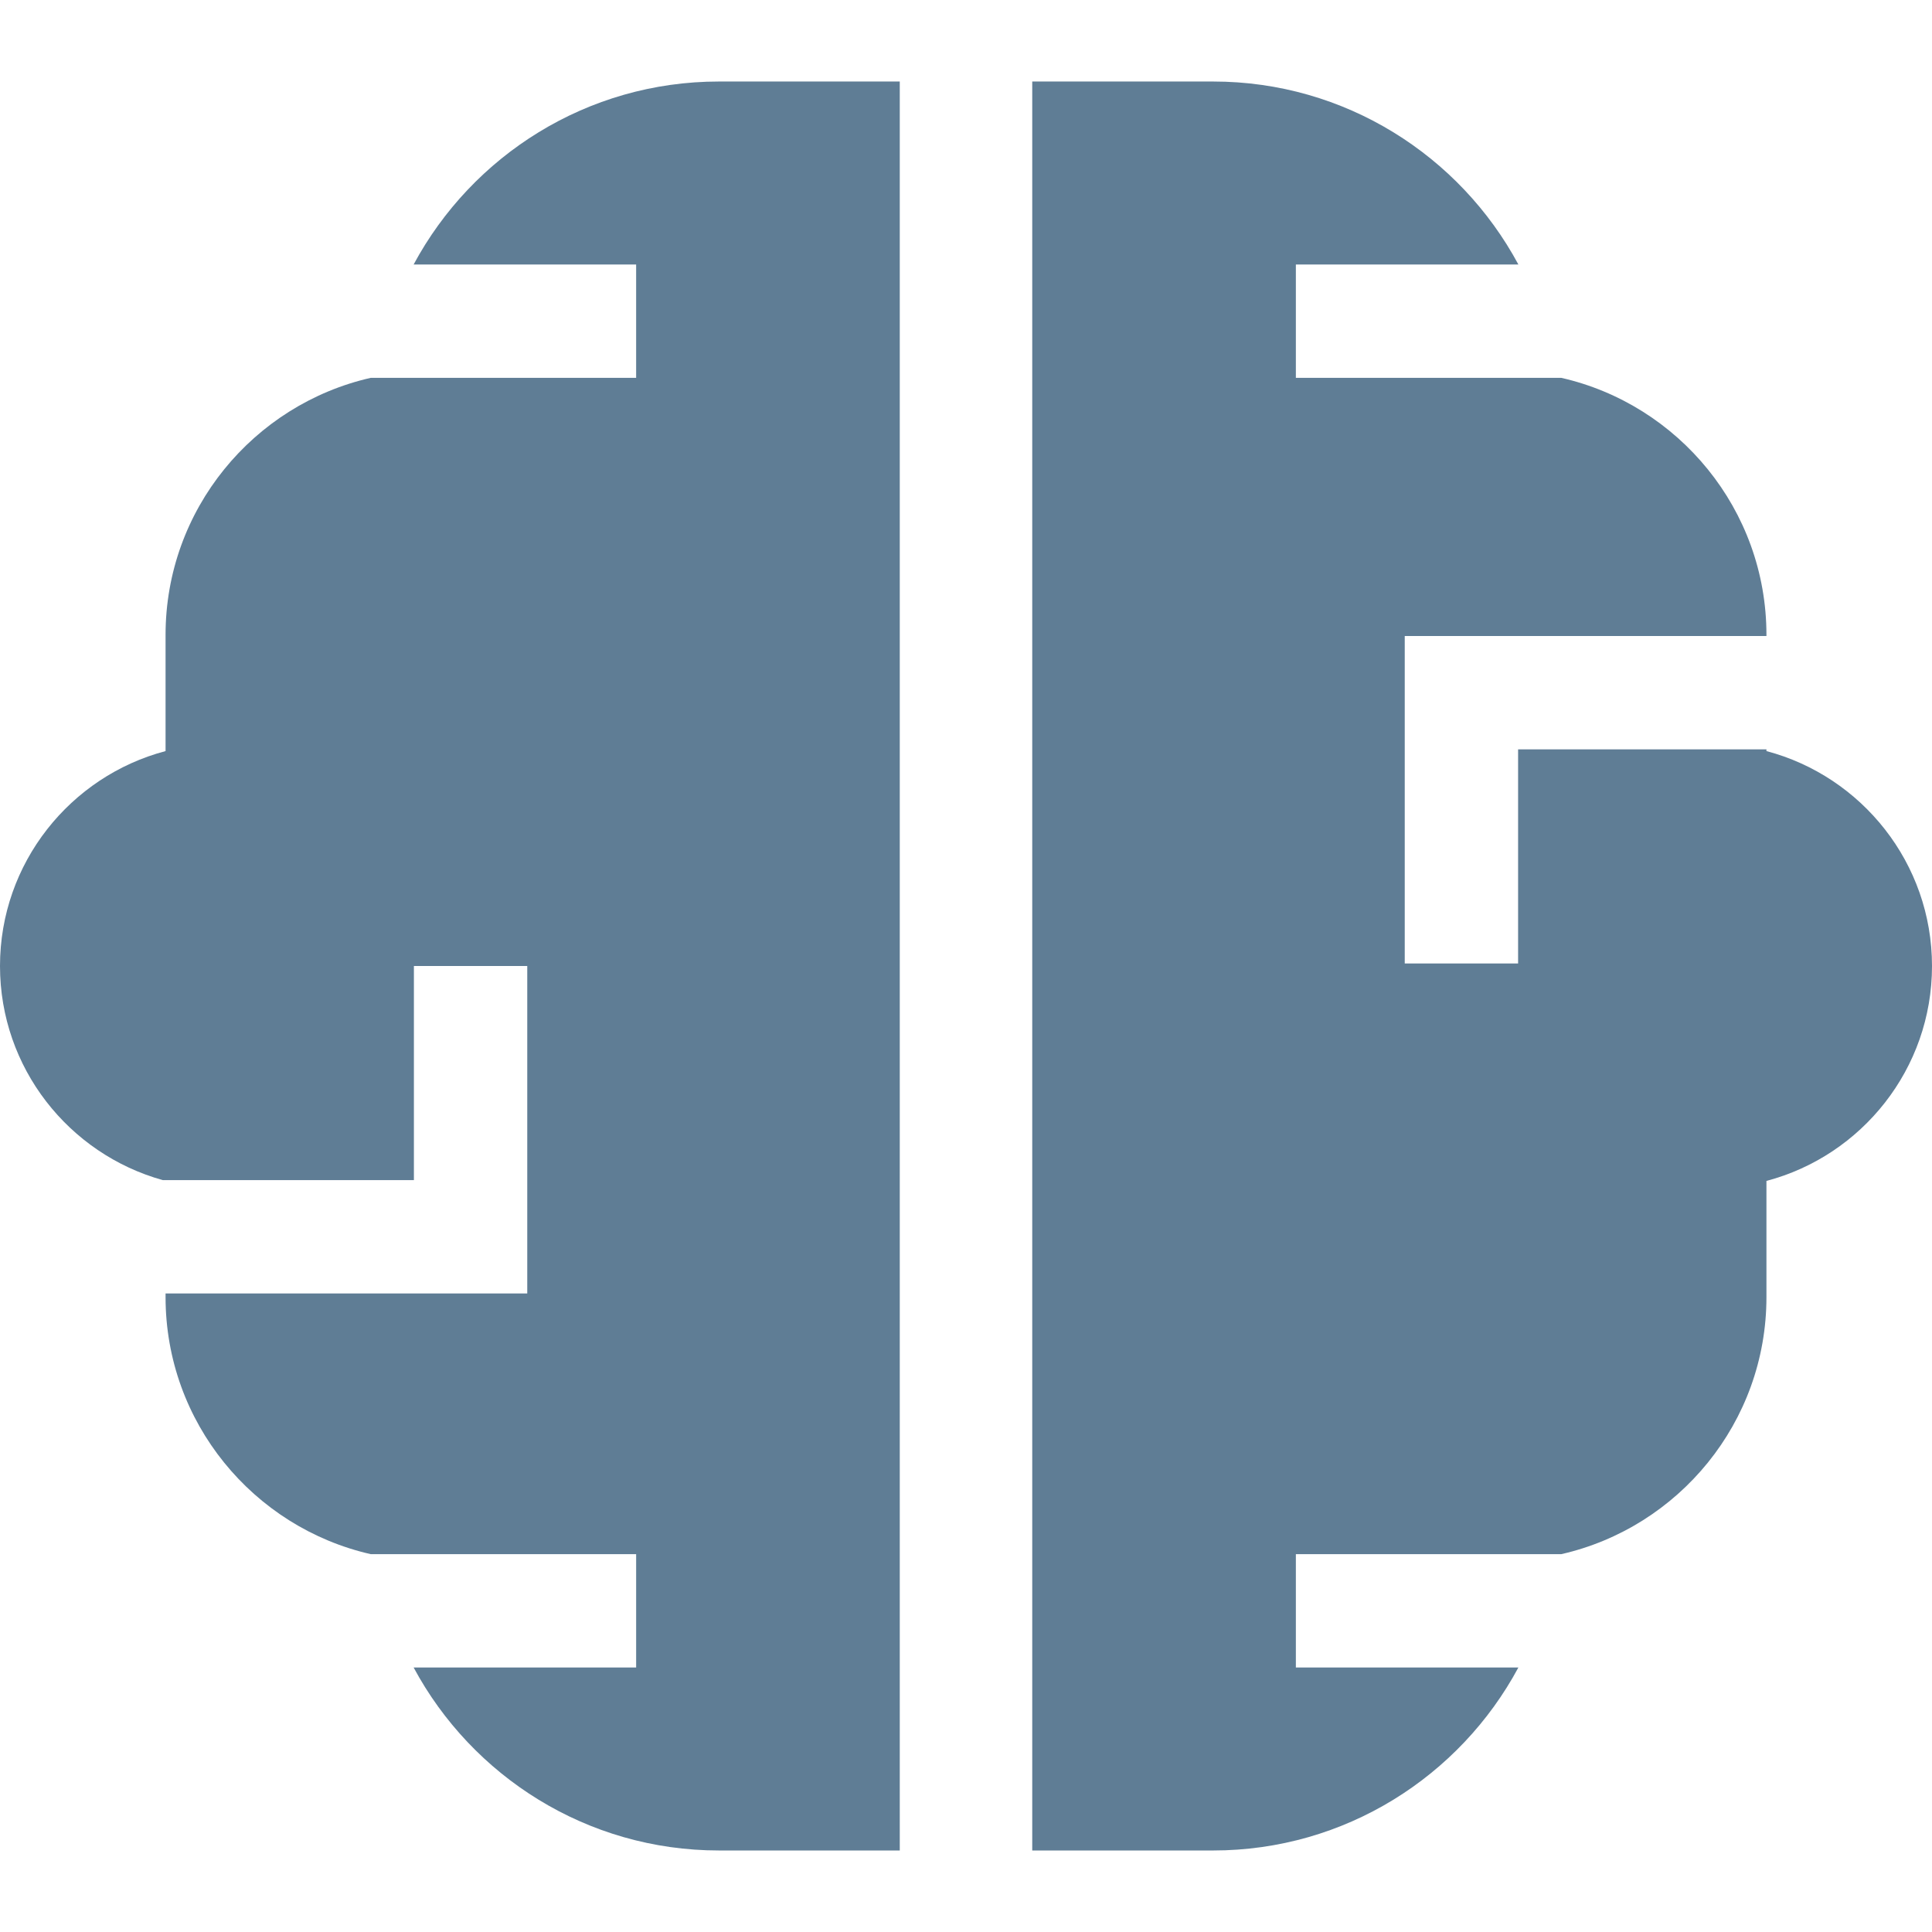 <?xml version="1.0"?>
<svg xmlns="http://www.w3.org/2000/svg"
	 xmlns:xlink="http://www.w3.org/1999/xlink"
	 version="1.1"
	 x="0px"
	 y="0px"
	 viewBox="0 0 511.999 511.999"
	 style="enable-background:new 0 0 511.999 511.999;"
	 width="512"
	 height="512"
	 xml:space="preserve">

    <style>
        .outline { fill: #5f7d95; }
    </style>

	<g class="outline">
		<path d="M190.521,21.603c-34.963,0-65.406,19.655-80.904,48.487h58.966v30.039h-70.32c-31.097,7.063-54.389,34.916-54.389,68.119v30.796C18.652,205.702,0,228.714,0,255.999c0,27.014,18.287,49.828,43.128,56.74h66.561v-56.741h30.039v86.78H43.876v0.971c0,33.203,23.29,61.056,54.386,68.119h70.322v30.039h-58.967c15.498,28.833,45.942,48.487,80.904,48.487h47.926V21.603H190.521z"/>
		<path d="M468.125,199.044v-0.454h-65.814v56.741h-30.039v-86.78l95.853,0.001v-0.304c0-33.203-23.291-61.056-54.389-68.119h-70.319V70.09h58.966c-15.498-28.832-45.942-48.487-80.904-48.487h-47.926v468.793h47.926c34.963,0,65.406-19.656,80.904-48.487h-58.967V411.87h70.322c31.096-7.064,54.386-34.917,54.386-68.119v-30.796c25.223-6.657,43.875-29.669,43.875-56.954C511.999,228.715,493.348,205.702,468.125,199.044z"/>
	</g>

</svg>
